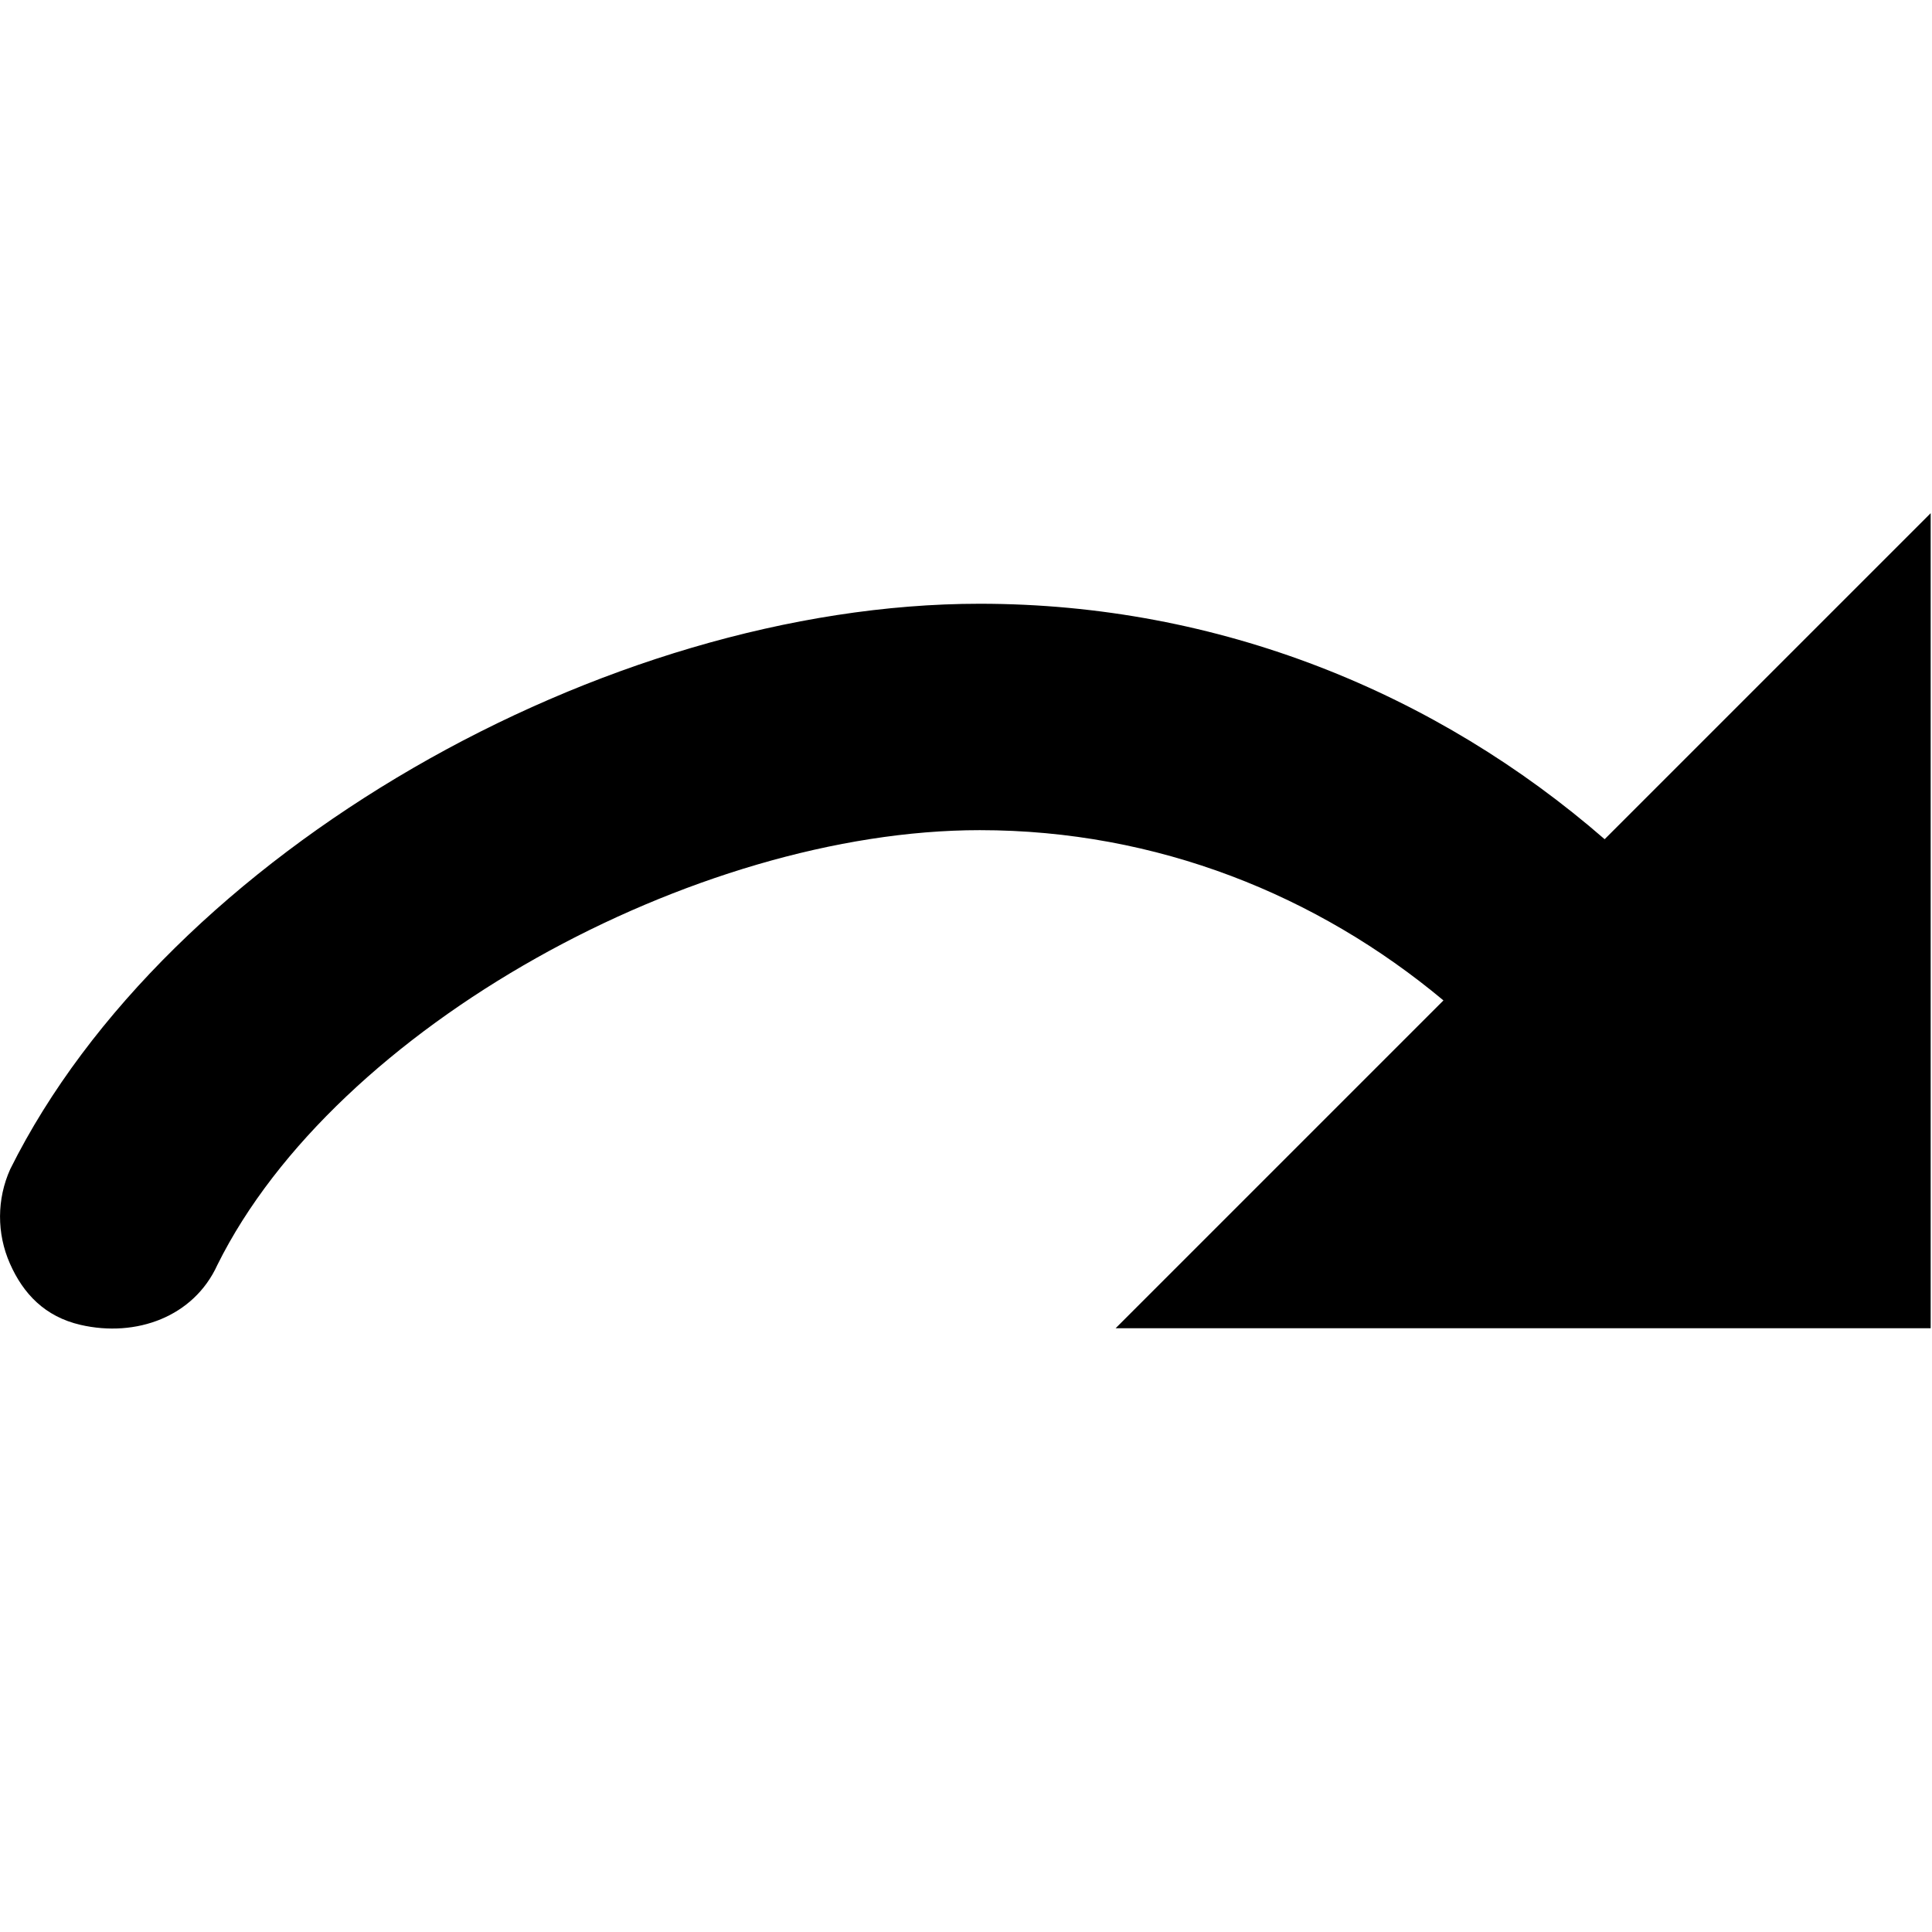 <?xml version="1.0" encoding="UTF-8" standalone="no"?>
<!DOCTYPE svg PUBLIC "-//W3C//DTD SVG 1.1//EN" "http://www.w3.org/Graphics/SVG/1.1/DTD/svg11.dtd">
<svg width="16px" height="16px" version="1.1" xmlns="http://www.w3.org/2000/svg" xmlns:xlink="http://www.w3.org/1999/xlink" xml:space="preserve" xmlns:serif="http://www.serif.com/" style="fill-rule:evenodd;clip-rule:evenodd;stroke-linejoin:round;stroke-miterlimit:2;">
    <g transform="matrix(0.8,0,0,0.8,-4.44089e-16,-4.44089e-16)">
        <rect x="0" y="0" width="20" height="20" style="fill-opacity:0;"/>
    </g>
    <g transform="matrix(-1,0,0,1,17.489,-1)">
        <path d="M9.375,6C7.387,6 5.588,6.743 4.2,7.95L1.5,5.25L1.5,12L8.25,12L5.535,9.285C6.577,8.415 7.905,7.875 9.375,7.875C11.73,7.875 14.708,9.498 15.689,11.476C15.885,11.906 16.362,12.078 16.822,11.972C17.117,11.904 17.297,11.714 17.407,11.464C17.517,11.215 17.516,10.93 17.404,10.682C16.103,8.068 12.486,6 9.375,6Z" style="fill-rule:nonzero;"/>
    </g>
</svg>
